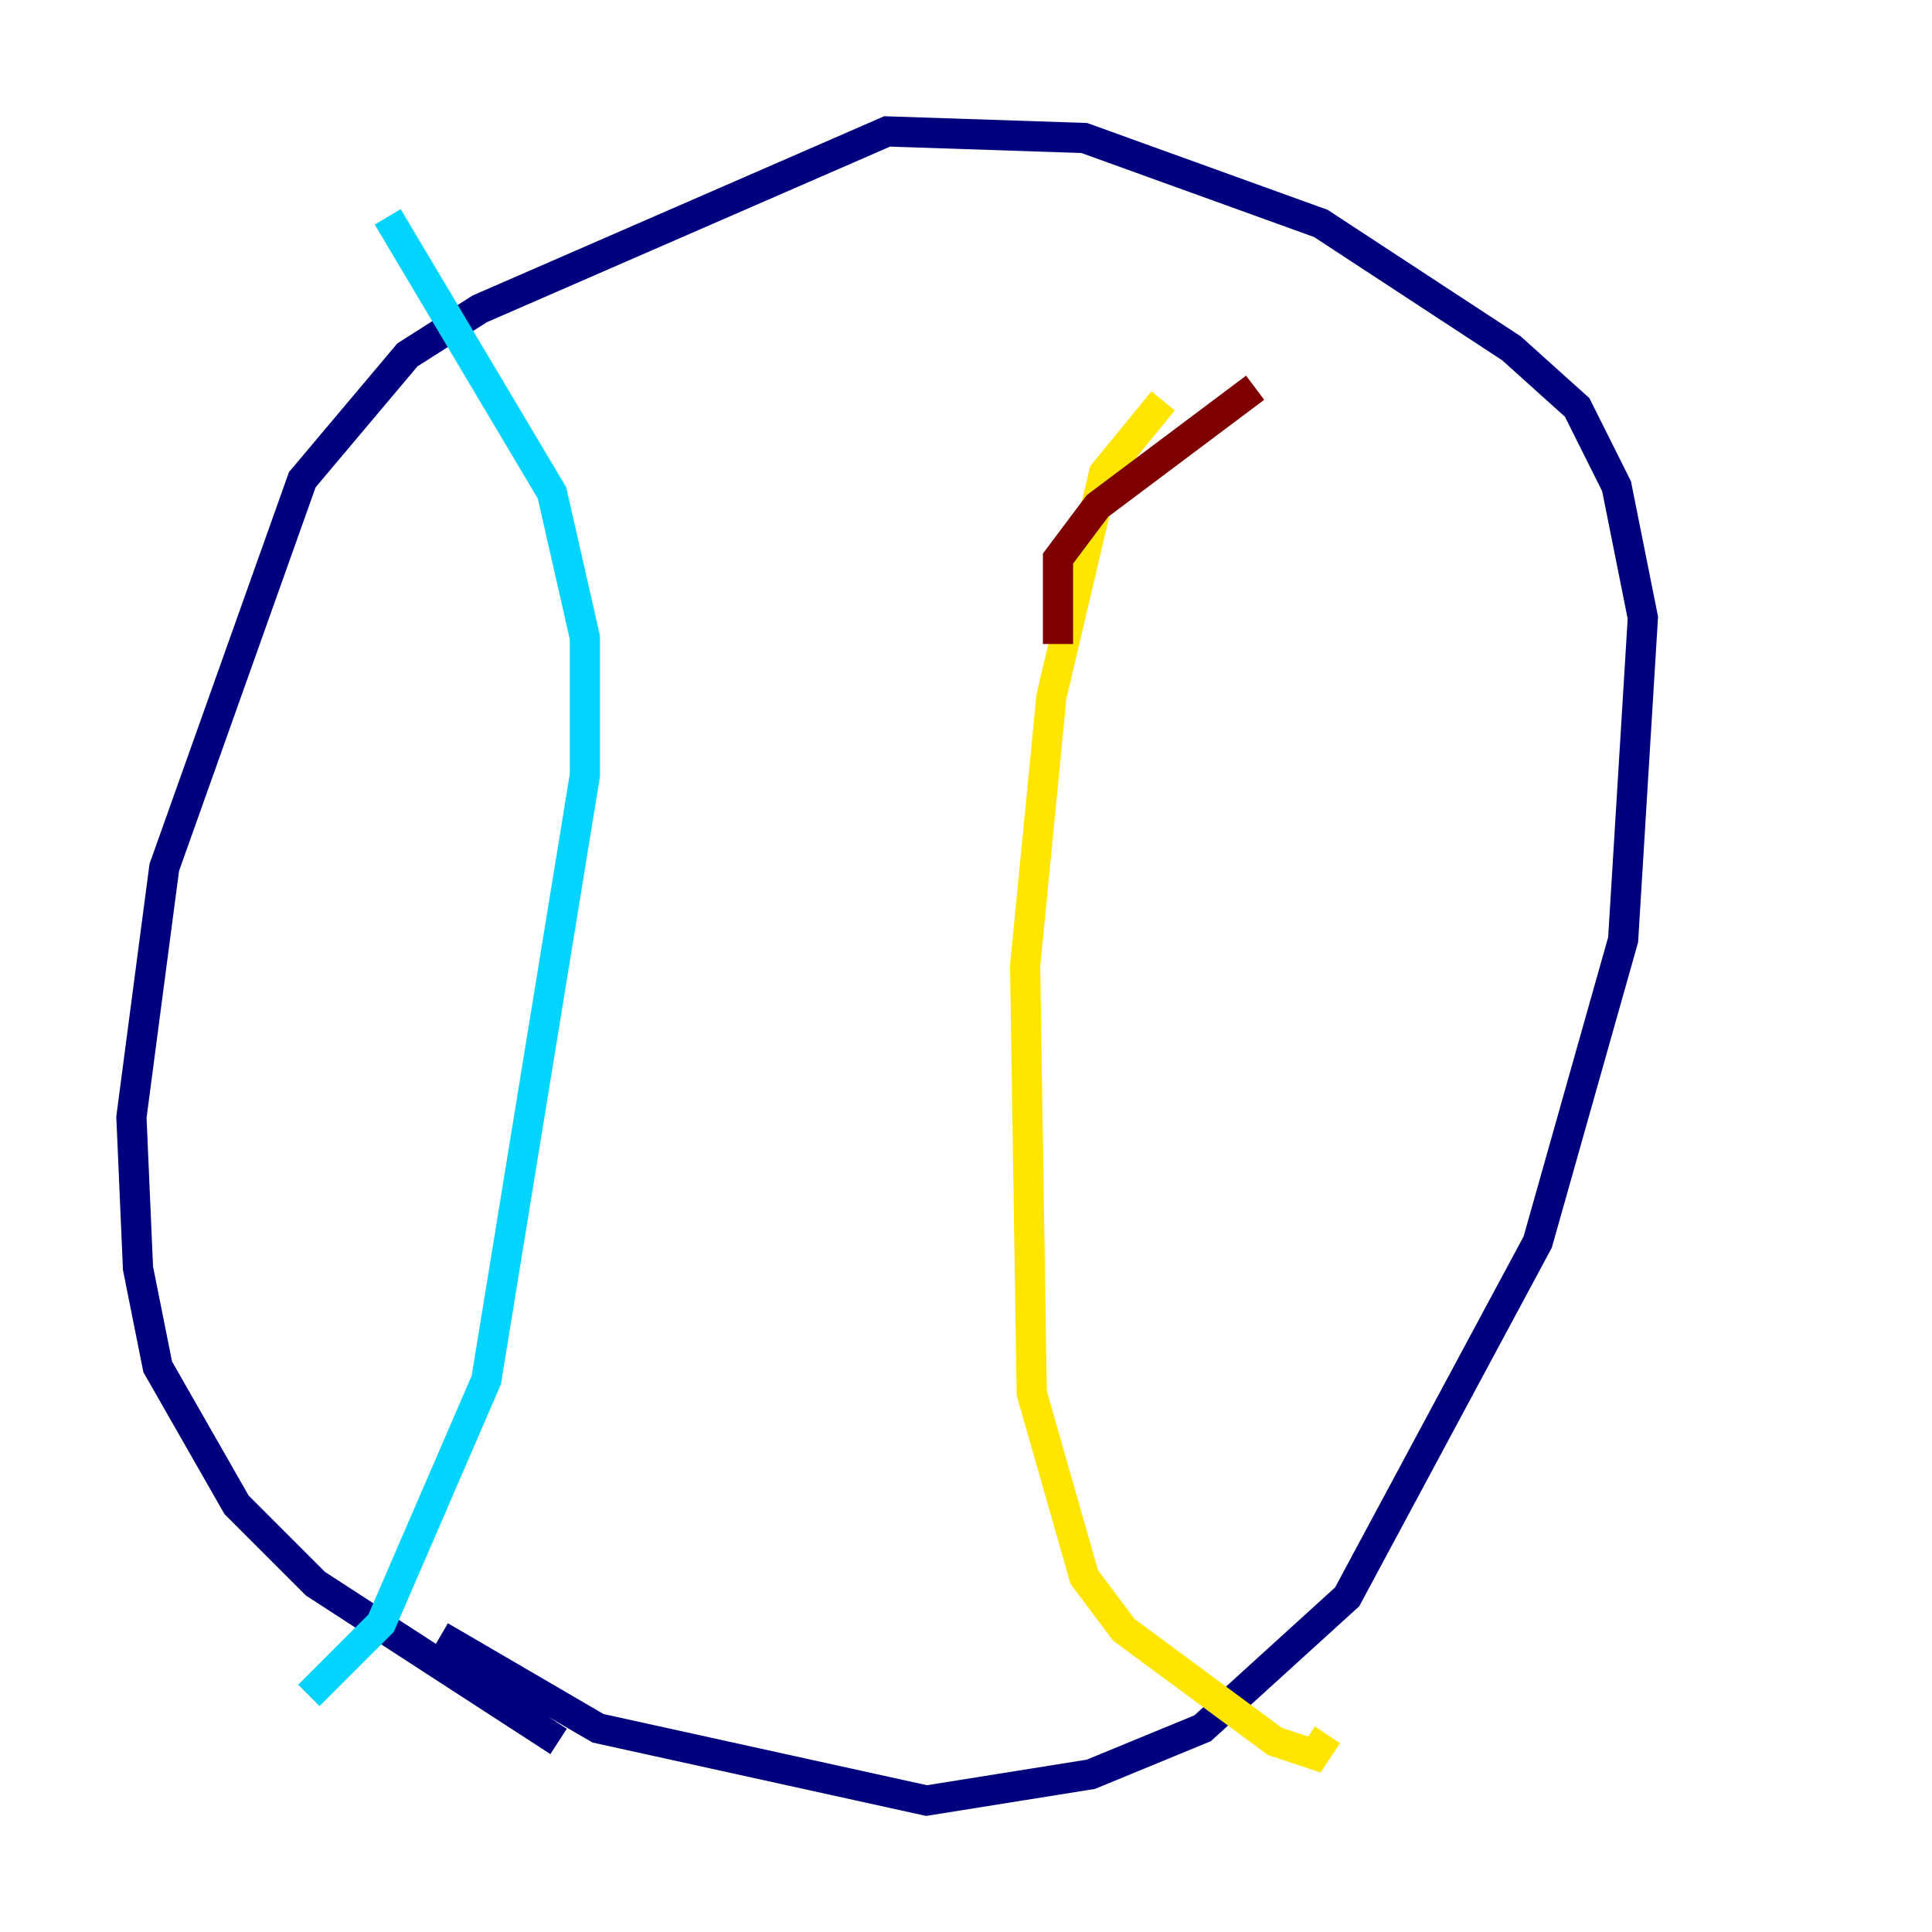 <?xml version="1.0" encoding="utf-8" ?>
<svg baseProfile="tiny" height="128" version="1.2" viewBox="0,0,128,128" width="128" xmlns="http://www.w3.org/2000/svg" xmlns:ev="http://www.w3.org/2001/xml-events" xmlns:xlink="http://www.w3.org/1999/xlink"><defs /><polyline fill="none" points="37.007,115.374 20.898,104.925 15.674,99.701 10.449,90.558 9.143,84.027 8.707,74.014 10.884,57.469 20.027,31.782 26.993,23.51 31.782,20.463 58.776,8.707 71.837,9.143 87.51,14.803 100.136,23.075 104.49,26.993 107.102,32.218 108.844,40.925 107.537,62.258 101.878,82.286 89.252,105.796 79.674,114.503 72.272,117.551 61.388,119.293 39.619,114.503 29.17,108.408" stroke="#00007f" stroke-width="2" /><polyline fill="none" points="25.687,14.367 36.571,32.653 38.748,42.231 38.748,51.374 32.218,91.429 25.252,107.537 20.463,112.326" stroke="#00d4ff" stroke-width="2" /><polyline fill="none" points="77.061,26.558 73.143,31.347 69.66,46.15 67.918,64.0 68.354,92.299 71.837,104.49 74.449,107.973 84.463,115.374 87.075,116.245 87.946,114.939" stroke="#ffe500" stroke-width="2" /><polyline fill="none" points="70.095,42.667 70.095,37.007 72.707,33.524 83.156,25.687" stroke="#7f0000" stroke-width="2" /></svg>
